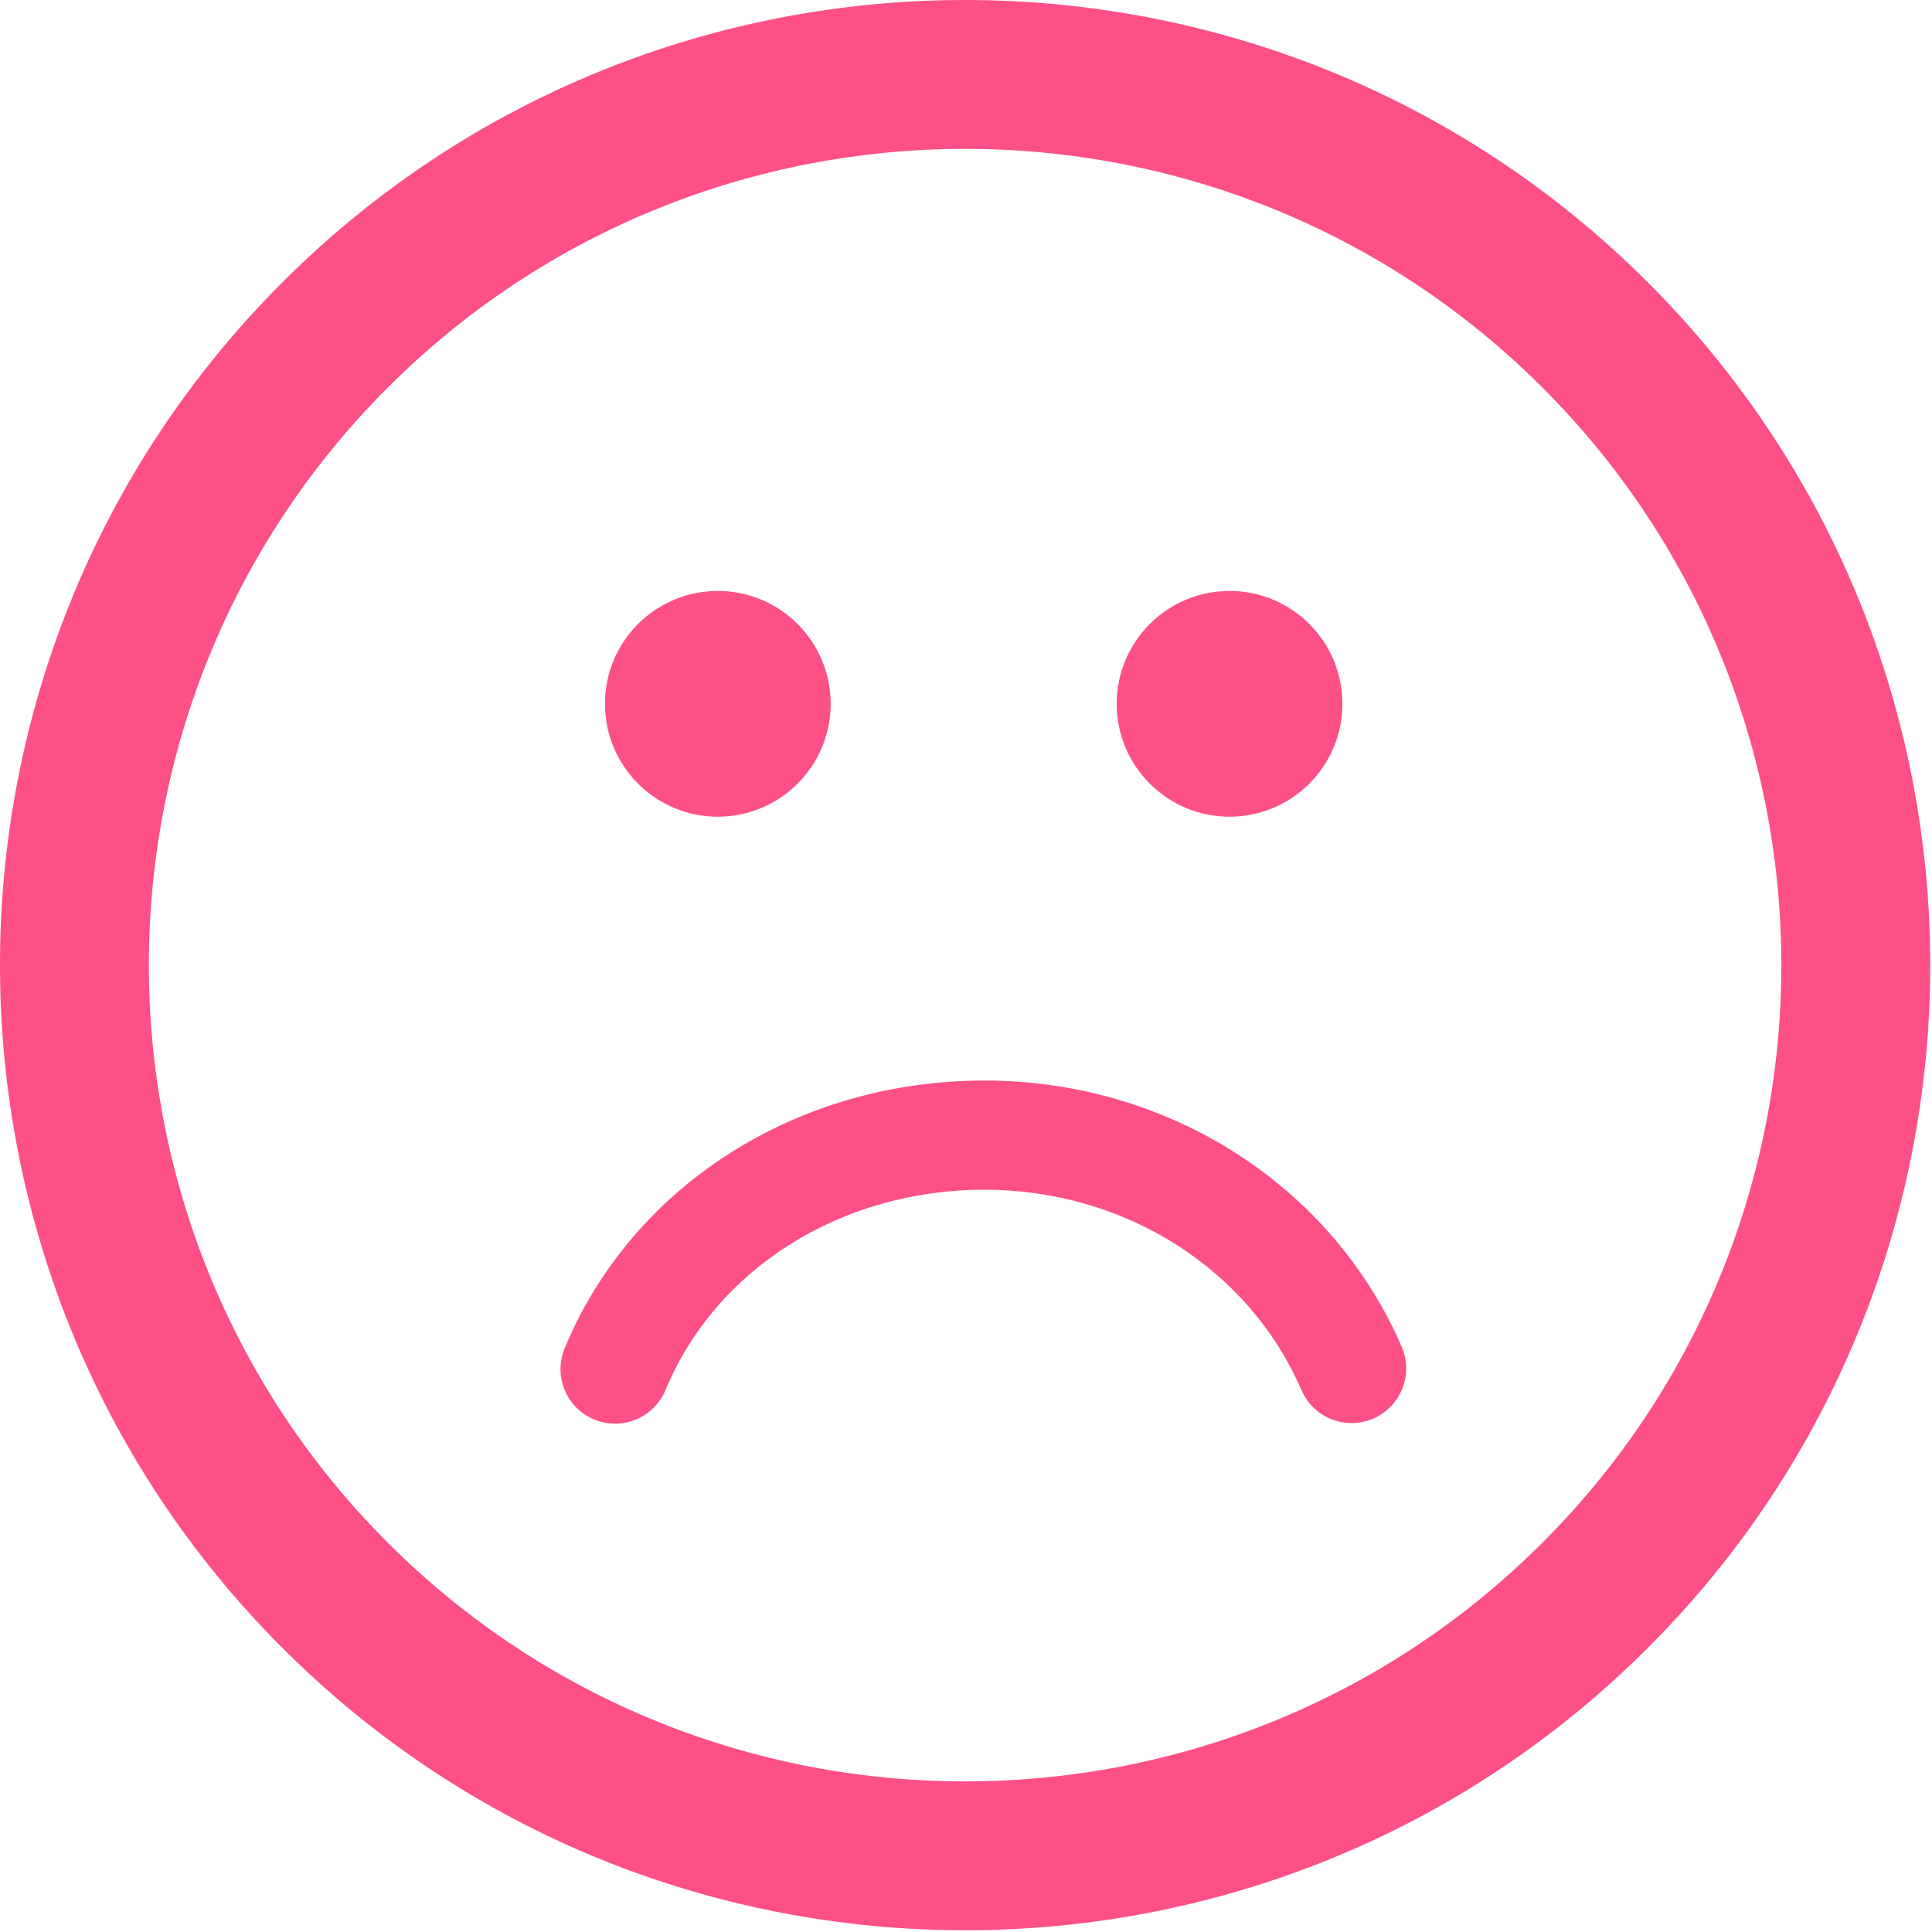 <svg width="64" height="64" viewBox="0 0 64 64" fill="none" xmlns="http://www.w3.org/2000/svg">
<path d="M54.589 9.356C42.117 -3.118 21.824 -3.118 9.354 9.353C-3.119 21.823 -3.118 42.117 9.355 54.59C21.824 67.06 42.117 67.06 54.588 54.588C67.06 42.117 67.059 21.825 54.589 9.356ZM51.099 51.1C40.552 61.647 23.39 61.648 12.843 51.101C2.293 40.552 2.295 23.389 12.843 12.842C23.39 2.295 40.551 2.294 51.1 12.843C61.647 23.39 61.646 40.553 51.099 51.1ZM46.433 44.615C46.83 45.532 46.407 46.596 45.491 46.992C44.574 47.39 43.51 46.967 43.113 46.05C41.369 42.017 37.247 39.411 32.61 39.411C27.867 39.411 23.72 42.015 22.047 46.045C21.758 46.741 21.084 47.161 20.376 47.161C20.144 47.161 19.91 47.117 19.683 47.023C18.76 46.639 18.323 45.58 18.706 44.659C20.943 39.274 26.401 35.794 32.61 35.794C38.69 35.794 44.116 39.256 46.433 44.615ZM20.04 23.314C20.04 21.25 21.714 19.576 23.779 19.576C25.842 19.576 27.517 21.25 27.517 23.314C27.517 25.38 25.842 27.054 23.779 27.054C21.714 27.054 20.04 25.38 20.04 23.314ZM36.992 23.314C36.992 21.25 38.667 19.576 40.731 19.576C42.795 19.576 44.469 21.25 44.469 23.314C44.469 25.38 42.796 27.054 40.731 27.054C38.667 27.054 36.992 25.38 36.992 23.314Z" fill="#FD5086"/>
</svg>
